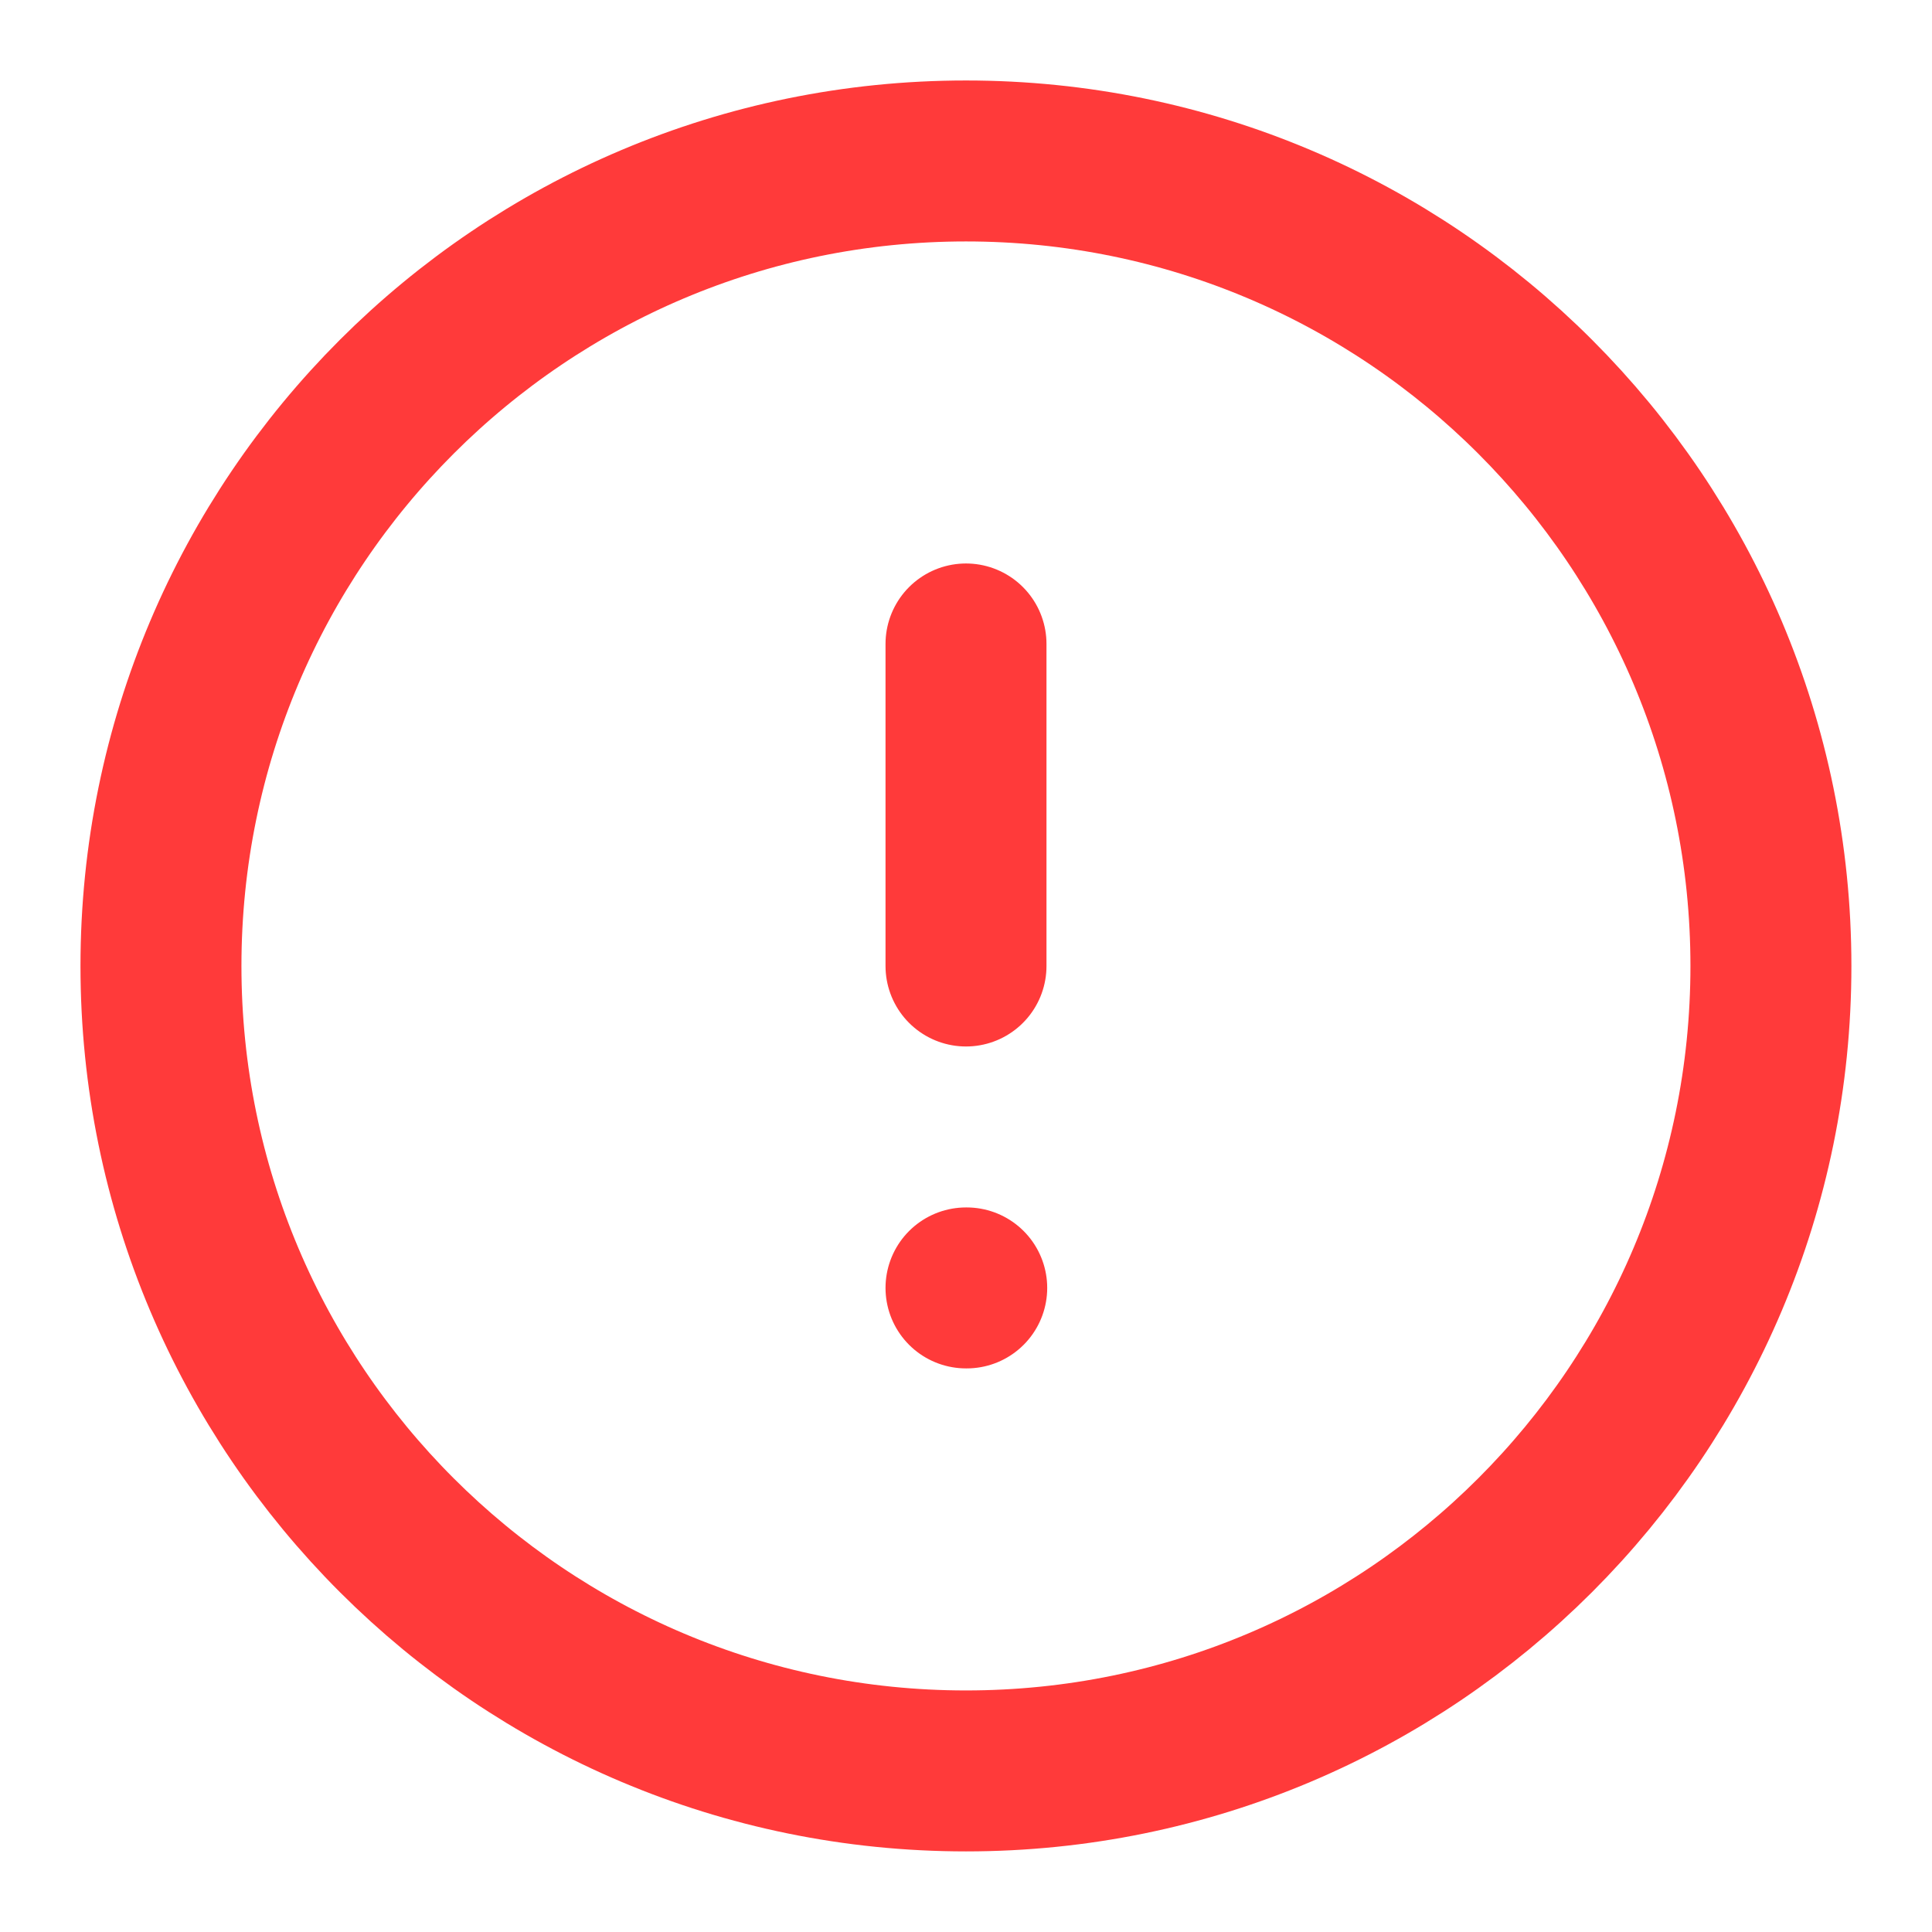 <svg width="16" height="16" viewBox="0 0 16 16" fill="none" xmlns="http://www.w3.org/2000/svg">
<g clip-path="url(#clip0_9372_15978)">
<path d="M8 5.333V8M8 10.666H8.006M14.666 8C14.666 11.682 11.682 14.666 8 14.666C4.318 14.666 1.333 11.682 1.333 8C1.333 4.318 4.318 1.333 8 1.333C11.682 1.333 14.666 4.318 14.666 8Z" stroke="#FF3A3A" stroke-width="1.333" stroke-linecap="round" stroke-linejoin="round"/>
</g>
<defs>
<clipPath id="clip0_9372_15978">
<rect width="16" height="16" fill="white"/>
</clipPath>
</defs>
</svg>
